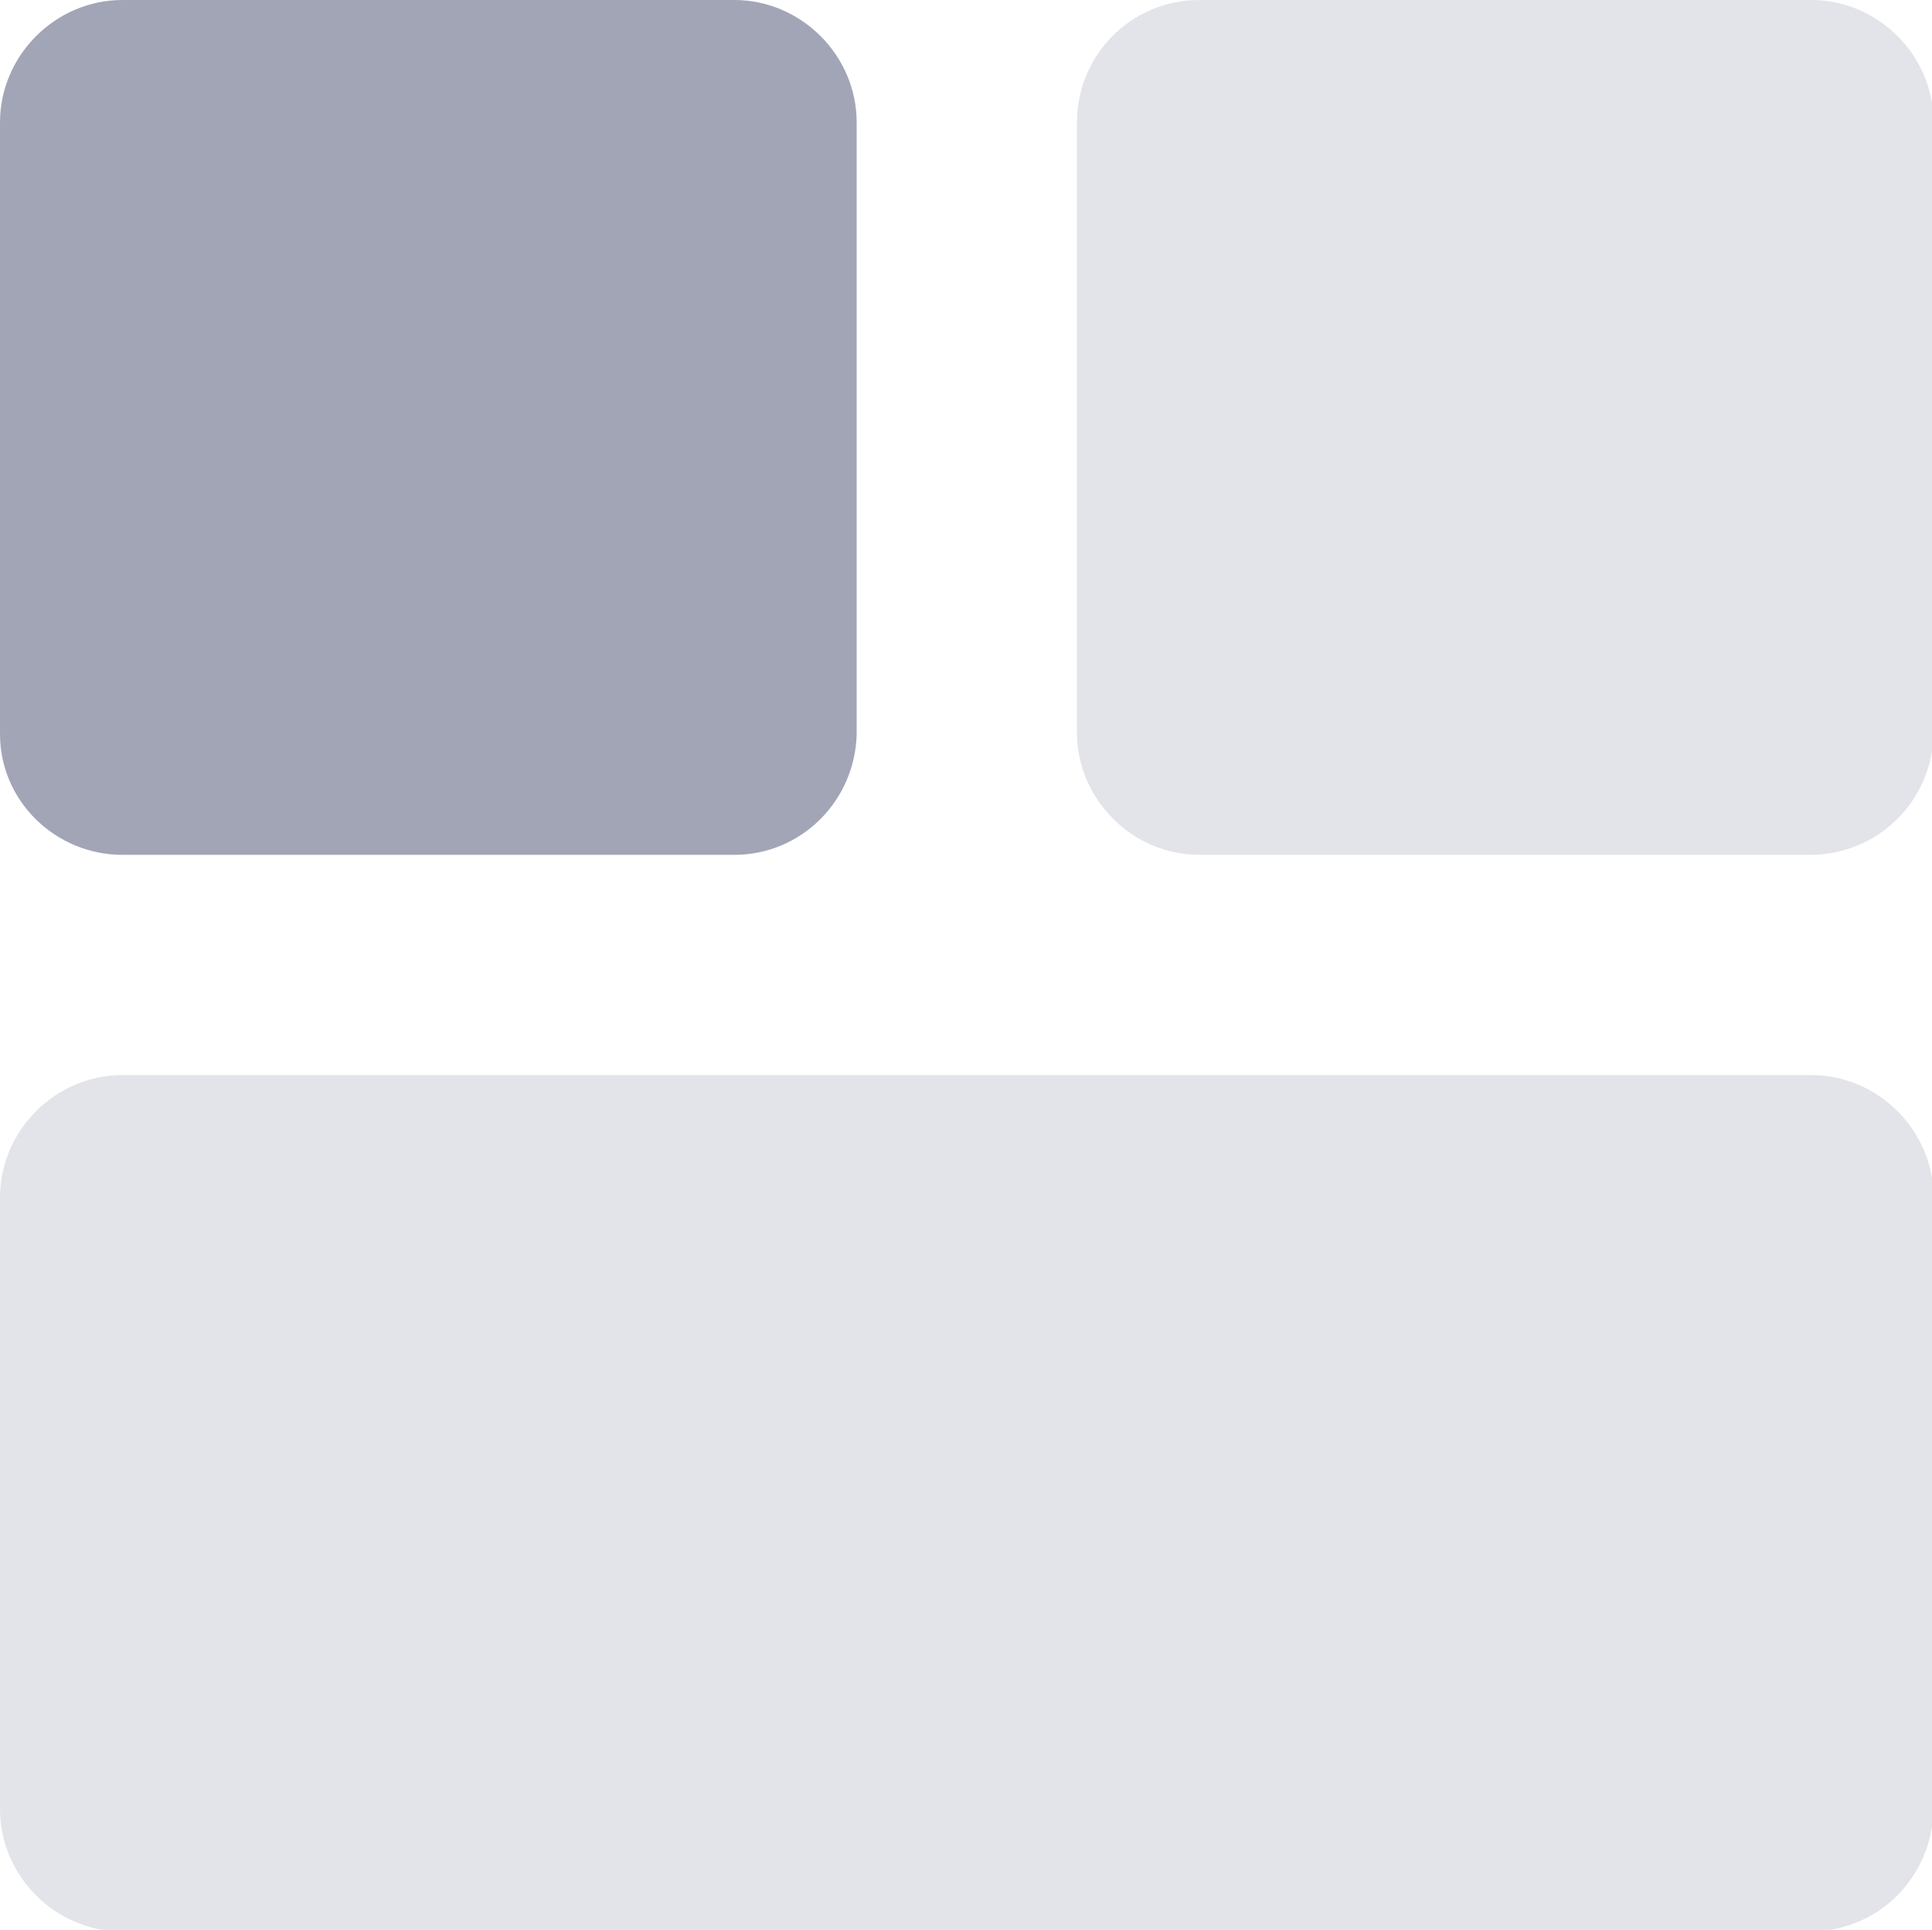<?xml version="1.0" encoding="utf-8"?>
<!-- Generator: Adobe Illustrator 25.3.0, SVG Export Plug-In . SVG Version: 6.00 Build 0)  -->
<svg version="1.1" id="Layer_1" xmlns="http://www.w3.org/2000/svg" xmlns:xlink="http://www.w3.org/1999/xlink" x="0px" y="0px"
	 viewBox="0 0 118.4 118.3" style="enable-background:new 0 0 118.4 118.3;" xml:space="preserve">
<style type="text/css">
	.st0{fill:#E2E4E9;}
	.st1{fill:#A2A5B6;}
</style>
<path class="st0" d="M110.9,118.4H7.5c-4.1,0-7.5-3.4-7.5-7.5V73.4c0-4.1,3.4-7.5,7.5-7.5h103.5c4.1,0,7.5,3.4,7.5,7.5v37.5
	C118.4,115.1,115.1,118.4,110.9,118.4z"/>
<path class="st1" d="M45,52.4H7.5C3.4,52.4,0,49.1,0,45V7.5C0,3.4,3.4,0,7.5,0H45c4.1,0,7.5,3.4,7.5,7.5V45
	C52.4,49.1,49.1,52.4,45,52.4z"/>
<path class="st0" d="M110.9,52.4H73.5c-4.1,0-7.5-3.4-7.5-7.5V7.5C66,3.4,69.3,0,73.5,0h37.5c4.1,0,7.5,3.4,7.5,7.5V45
	C118.4,49.1,115.1,52.4,110.9,52.4z"/>
</svg>
